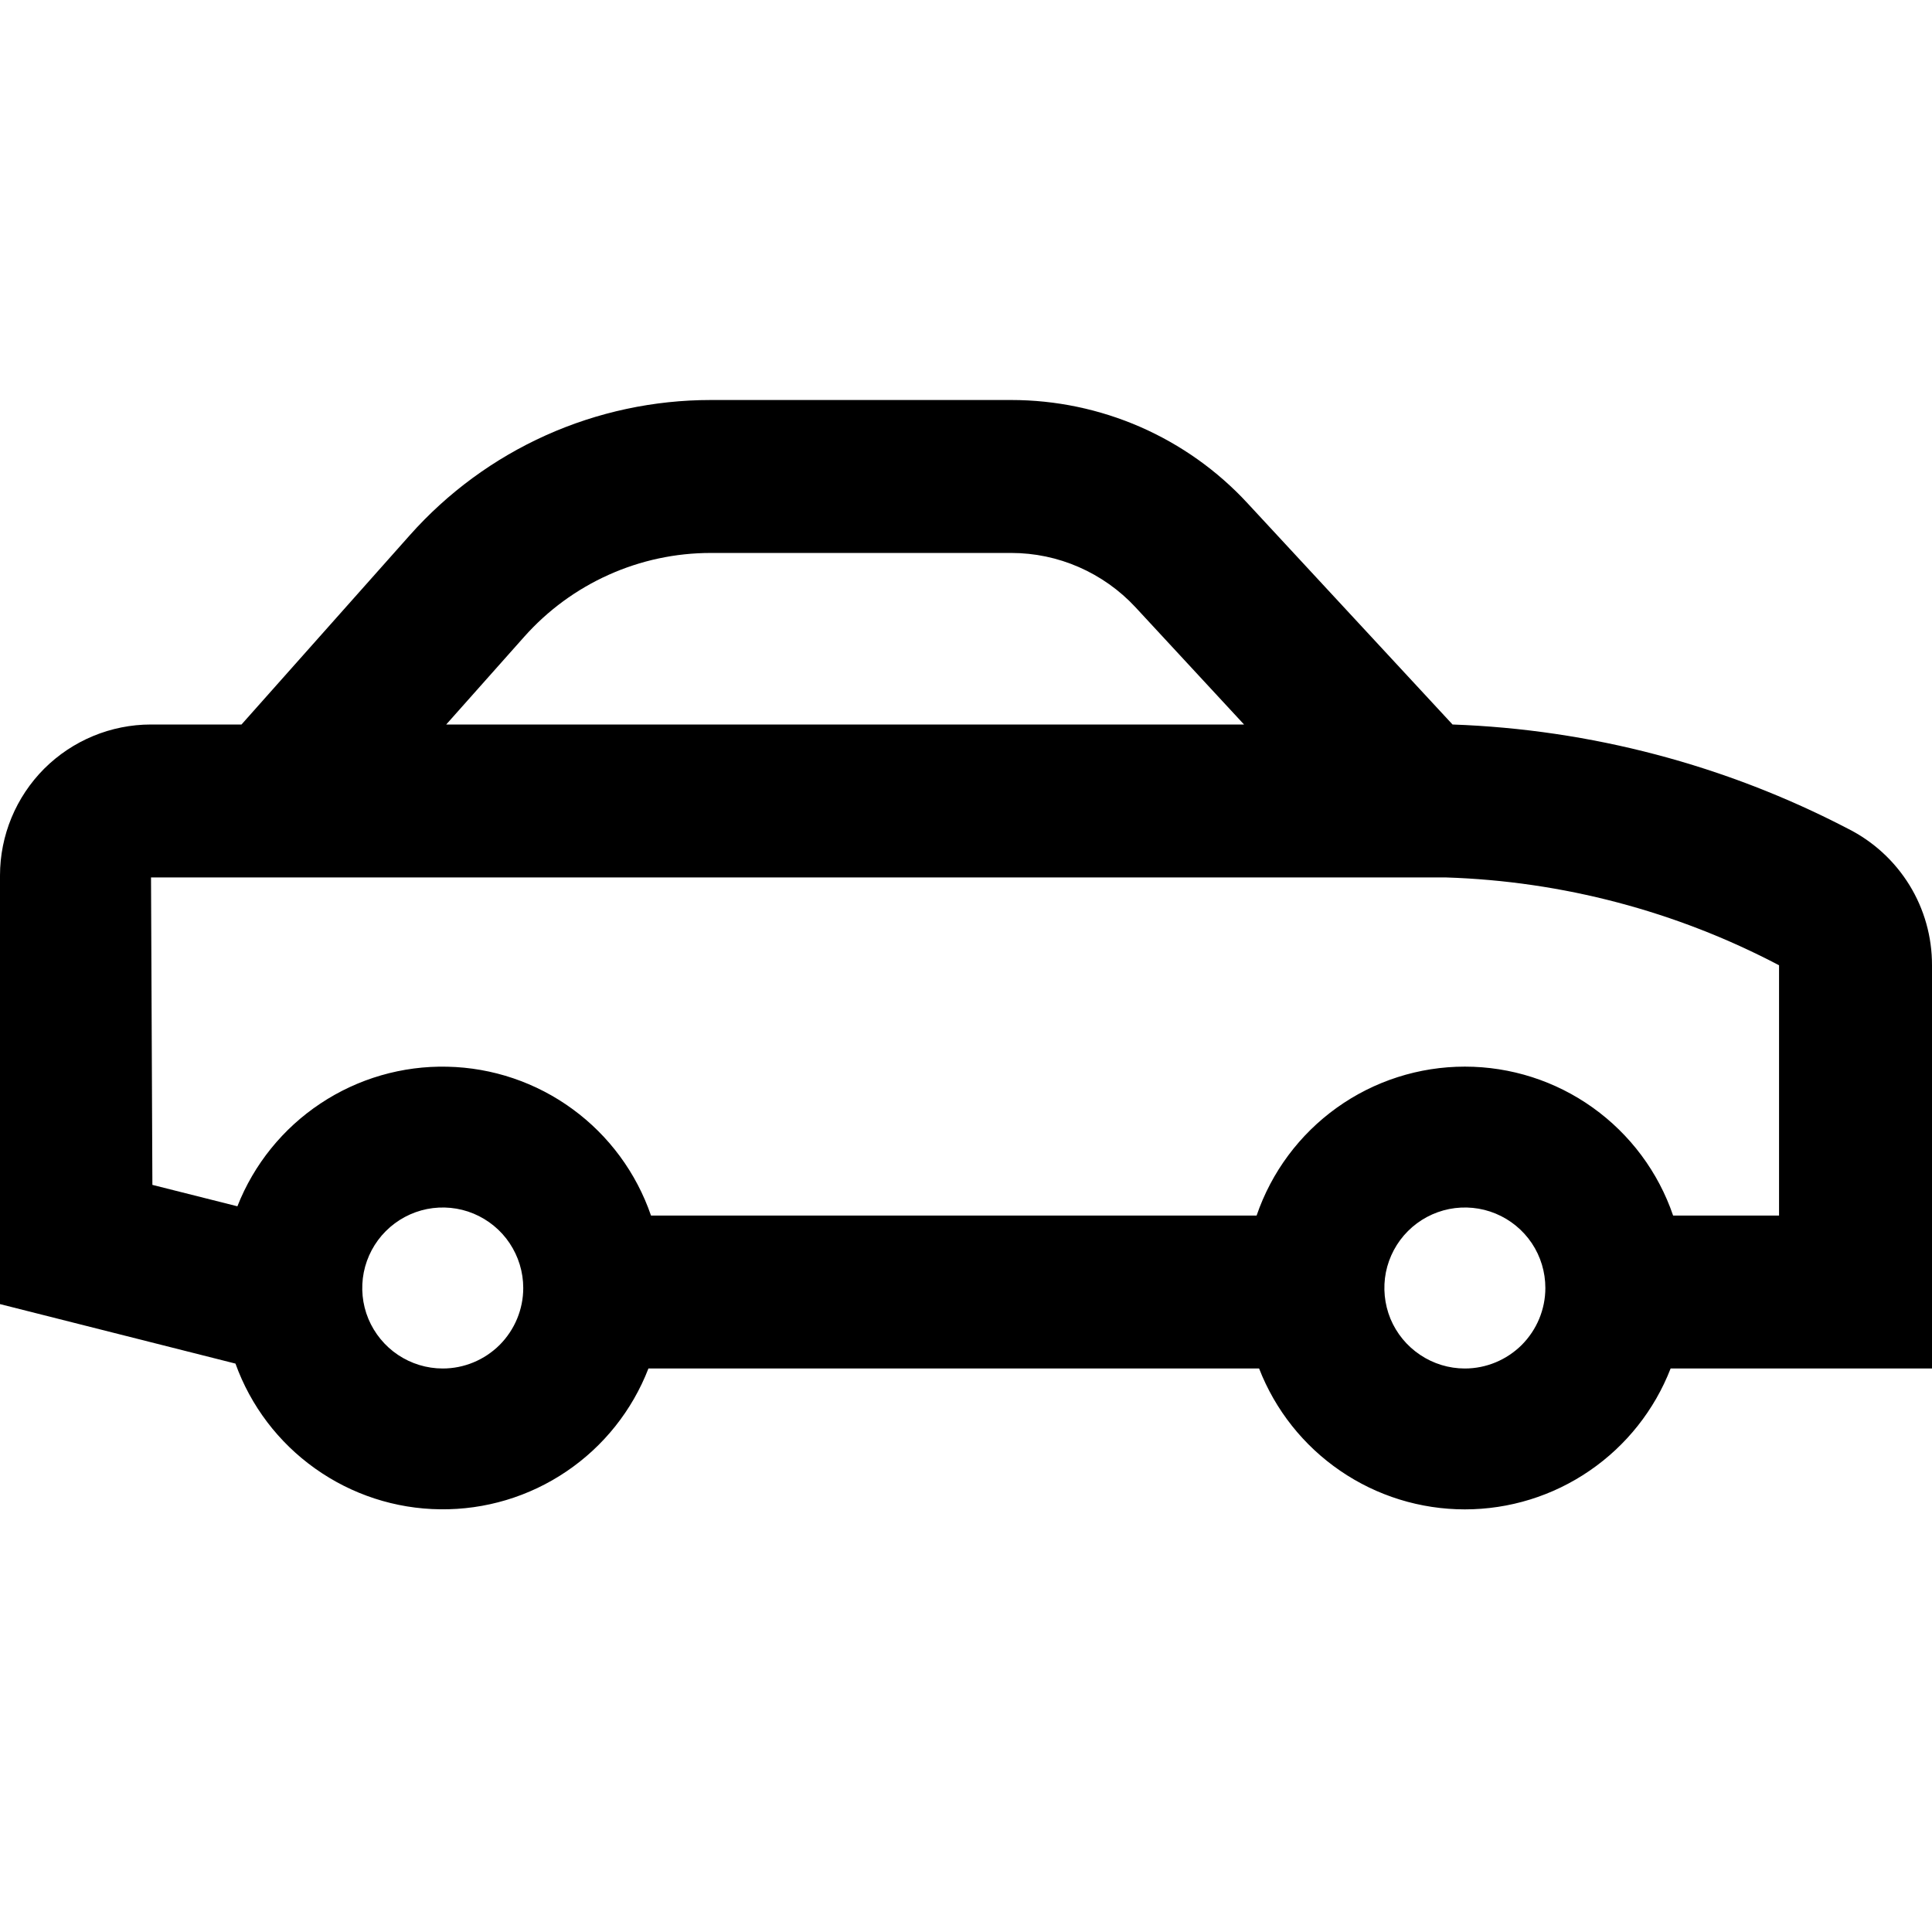 <svg width="24" height="24" viewBox="0 0 24 24" fill="none" xmlns="http://www.w3.org/2000/svg">
<g clip-path="url(#clip0)">
<path d="M24 17V11.991C24.001 11.639 23.904 11.294 23.72 10.995C23.535 10.695 23.271 10.453 22.957 10.295C21.436 9.503 19.757 9.061 18.044 9L15.497 6.251C15.123 5.846 14.669 5.524 14.164 5.303C13.659 5.083 13.114 4.969 12.562 4.969H8.83C8.124 4.969 7.426 5.118 6.782 5.407C6.138 5.696 5.562 6.119 5.093 6.646L3 9H1.876C1.378 9 0.901 9.198 0.549 9.549C0.198 9.901 0 10.378 0 10.876L0 16.2L2.925 16.939C3.114 17.464 3.459 17.919 3.914 18.242C4.369 18.566 4.911 18.743 5.469 18.749C6.027 18.756 6.574 18.592 7.036 18.279C7.498 17.967 7.854 17.52 8.055 17H15.641C15.841 17.515 16.192 17.958 16.648 18.27C17.104 18.583 17.644 18.75 18.197 18.75C18.75 18.75 19.29 18.583 19.746 18.27C20.202 17.958 20.553 17.515 20.753 17H24ZM6.513 7.909C6.804 7.582 7.161 7.32 7.56 7.141C7.96 6.961 8.392 6.869 8.83 6.869H12.563C12.852 6.869 13.138 6.929 13.403 7.045C13.668 7.161 13.907 7.33 14.104 7.542L15.454 9H5.543L6.513 7.909ZM1.876 10.9H17.964C19.407 10.946 20.822 11.319 22.1 11.991V15.1H20.784C20.6 14.56 20.251 14.092 19.787 13.76C19.323 13.428 18.767 13.25 18.197 13.25C17.627 13.25 17.071 13.428 16.607 13.76C16.143 14.092 15.795 14.56 15.61 15.1H8.087C7.905 14.57 7.565 14.108 7.113 13.778C6.661 13.447 6.118 13.263 5.558 13.251C4.998 13.238 4.447 13.398 3.981 13.708C3.514 14.018 3.154 14.464 2.949 14.985L1.893 14.719L1.876 10.9ZM5.5 17C5.302 17 5.109 16.941 4.944 16.831C4.78 16.721 4.652 16.565 4.576 16.383C4.5 16.2 4.481 15.999 4.519 15.805C4.558 15.611 4.653 15.433 4.793 15.293C4.933 15.153 5.111 15.058 5.305 15.019C5.499 14.981 5.7 15 5.883 15.076C6.065 15.152 6.222 15.28 6.331 15.444C6.441 15.609 6.5 15.802 6.5 16C6.5 16.265 6.394 16.519 6.207 16.707C6.019 16.894 5.765 17 5.5 17ZM18.197 17C17.999 17 17.806 16.941 17.642 16.831C17.477 16.721 17.349 16.565 17.273 16.383C17.198 16.2 17.178 15.999 17.216 15.805C17.255 15.611 17.35 15.433 17.49 15.293C17.63 15.153 17.808 15.058 18.002 15.019C18.196 14.981 18.397 15 18.58 15.076C18.763 15.152 18.919 15.28 19.029 15.444C19.139 15.609 19.197 15.802 19.197 16C19.197 16.265 19.091 16.519 18.904 16.707C18.716 16.894 18.462 17 18.197 17Z" fill="black"/>
</g>
<defs>
<clipPath id="clip0">
<rect width="24" height="24" fill="white"/>
</clipPath>
</defs>
</svg>
